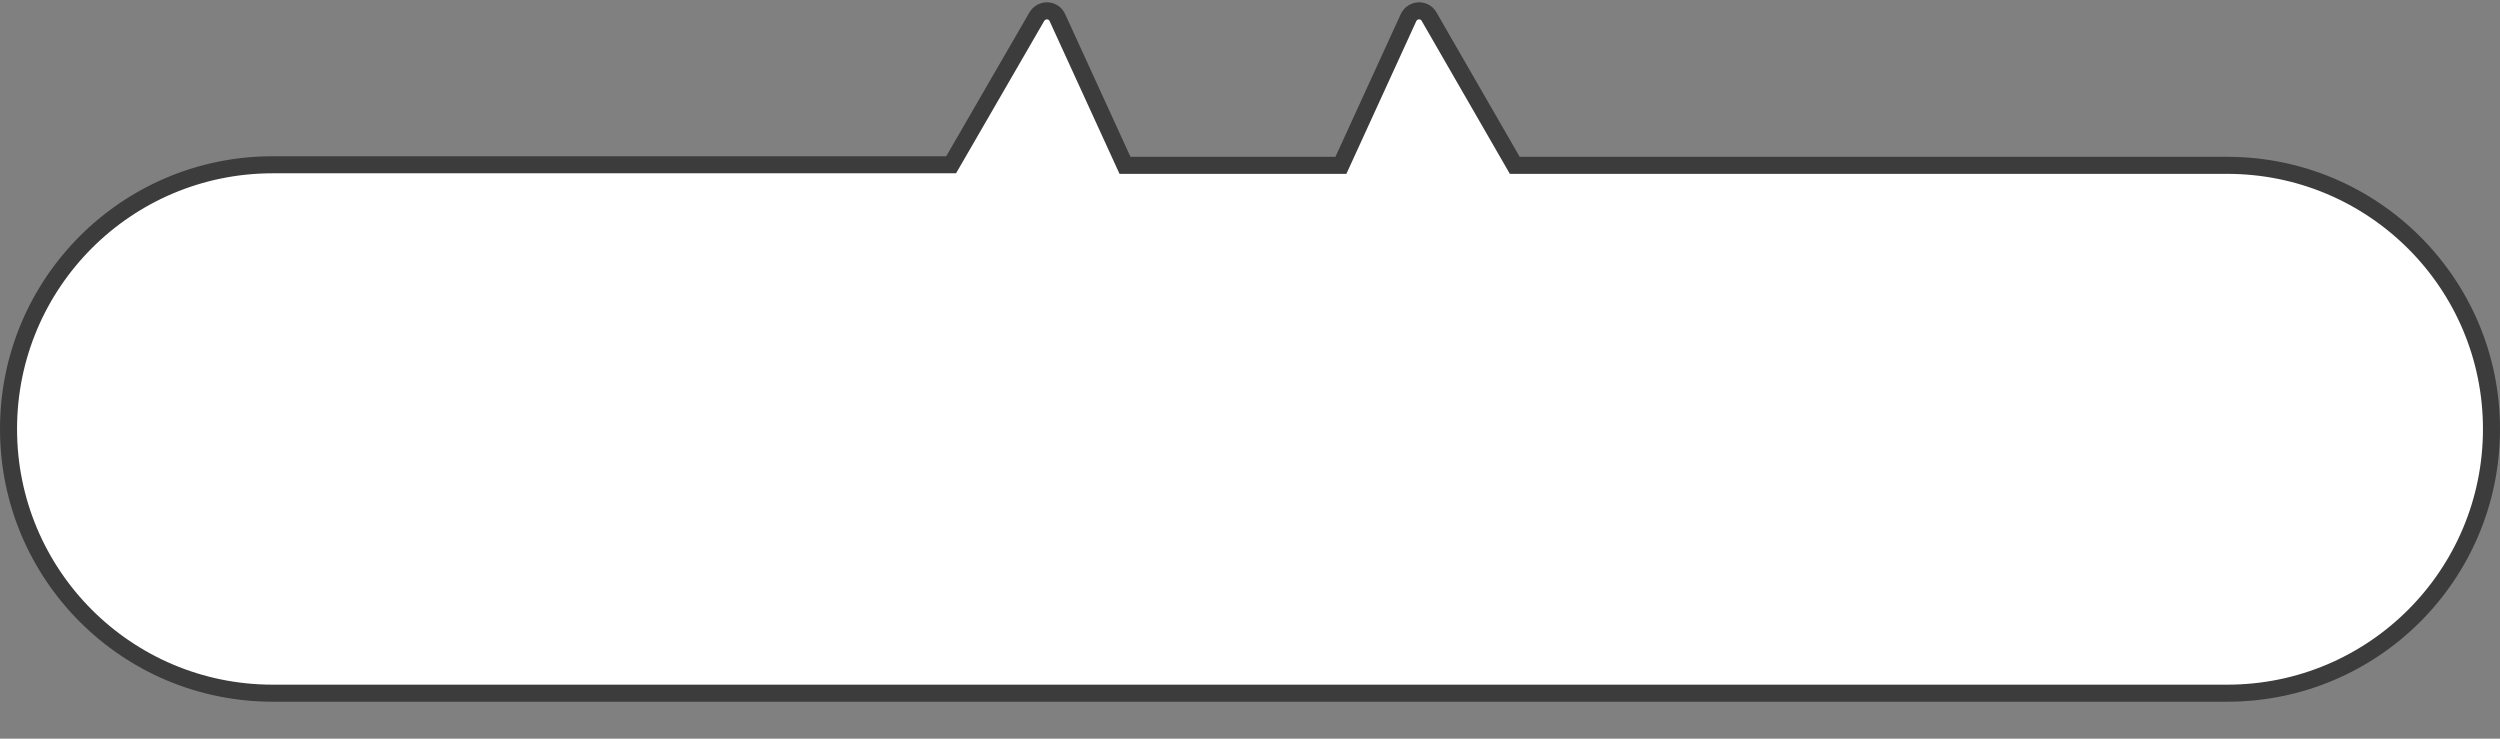 <svg width="440" height="130" fill="none" xmlns="http://www.w3.org/2000/svg">
<rect width="100%" height="100%" fill="#808080" stroke="none"/>
<path d="M392 29.1H266.6L251.5 2.9C250.7 1.5 248.6 1.6 247.9 3.1L236 29.1H198L186.1 3.1C185.4 1.6 183.4 1.5 182.5 2.9L167.4 29H48C22.3 29 1.5 49.8 1.5 75.5C1.5 101.2 22.3 122 48 122H392C417.7 122 438.5 101.2 438.5 75.5C438.5 49.9 417.7 29.1 392 29.1Z" fill="white" stroke="#3C3C3C" stroke-width="3"/>
</svg>
